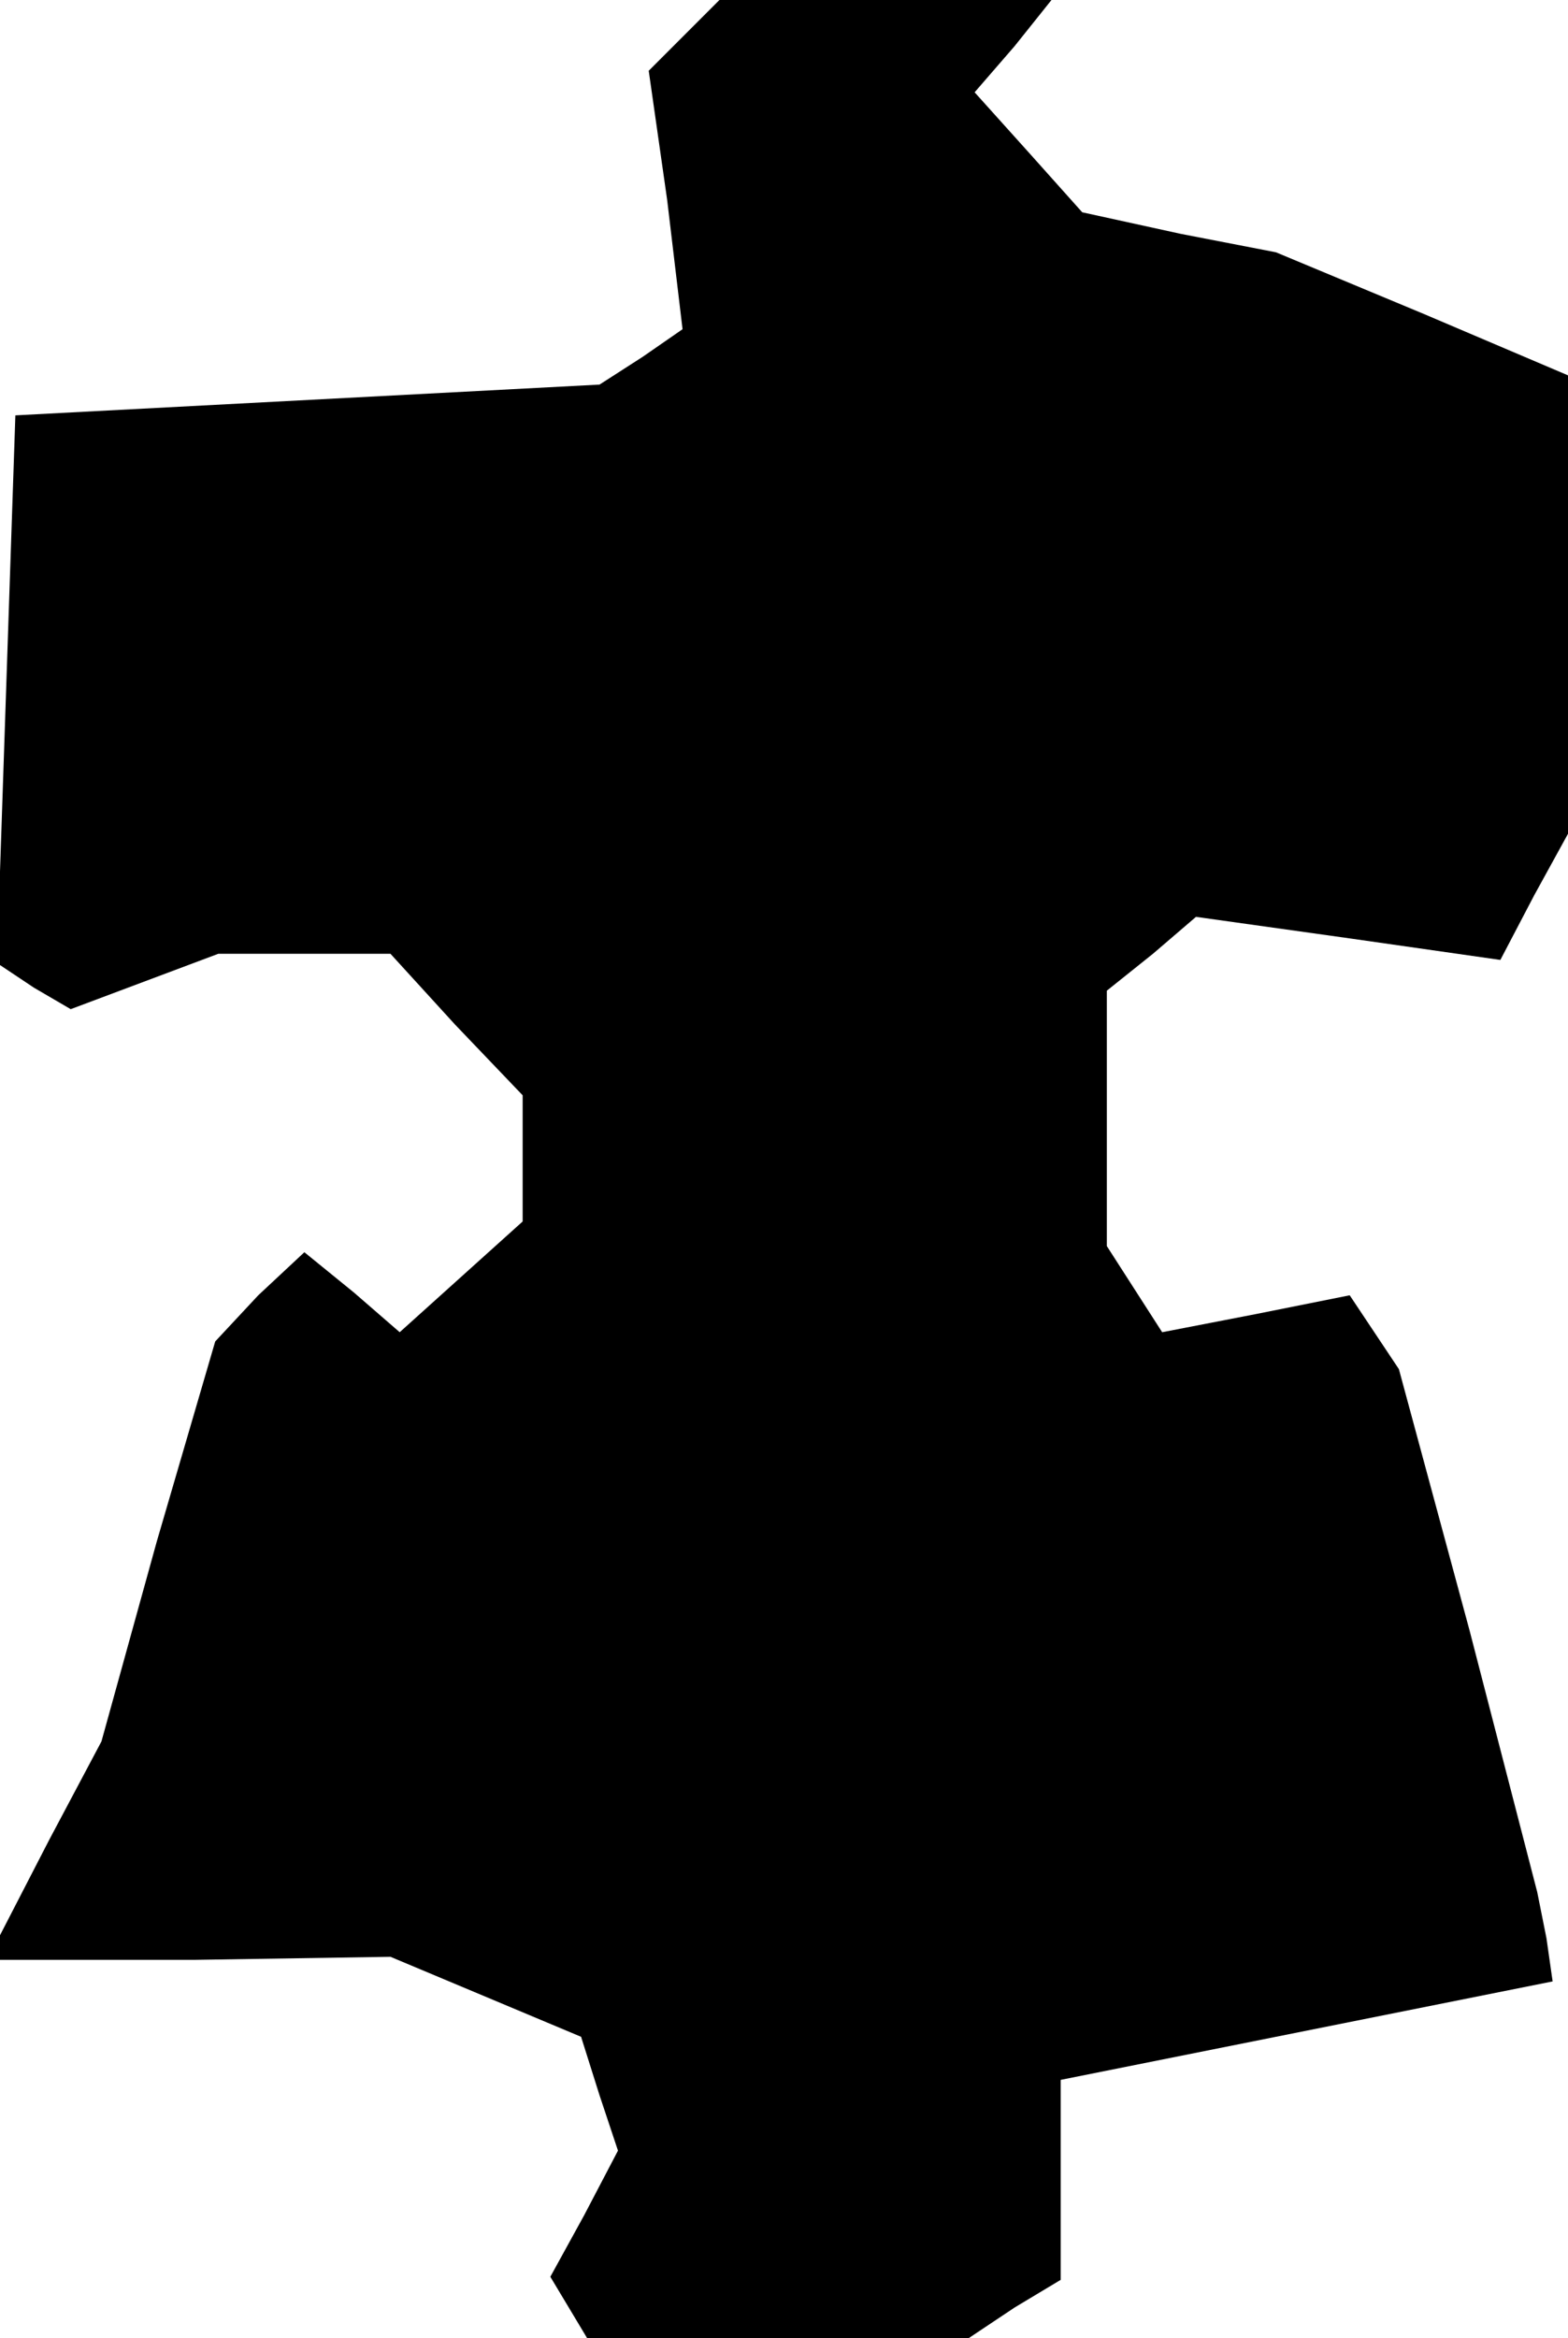 <?xml version="1.0" standalone="no"?>
<!DOCTYPE svg PUBLIC "-//W3C//DTD SVG 20010904//EN"
 "http://www.w3.org/TR/2001/REC-SVG-20010904/DTD/svg10.dtd">
<svg version="1.0" xmlns="http://www.w3.org/2000/svg"
 width="51pt" height="76pt" viewBox="0 0 51 76"
 preserveAspectRatio="xMidYMid meet">
<g transform="translate(0,76) scale(0.1,-0.1)"
fill="#000000" stroke="none">
<path d="M222 748 l-11 -11 6 -42 5 -42 -13 -9 -14 -9 -95 -5 -95 -5 -3 -89
-3 -89 12 -8 12 -7 24 9 24 9 28 0 28 0 21 -23 22 -23 0 -21 0 -20 -20 -18
-20 -18 -15 13 -16 13 -15 -14 -14 -15 -19 -65 -18 -65 -17 -32 -16 -31 0 -4
0 -4 63 0 64 1 31 -13 31 -13 6 -19 6 -18 -11 -21 -11 -20 6 -10 6 -10 62 0
62 0 15 10 15 9 0 33 0 32 35 7 35 7 45 9 45 9 -2 14 -3 15 -22 85 -23 85 -8
12 -8 12 -30 -6 -31 -6 -9 14 -9 14 0 41 0 42 15 12 14 12 50 -7 49 -7 11 21
11 20 0 74 0 75 -47 20 -48 20 -31 6 -32 7 -17 19 -18 20 13 15 12 15 -54 0
-54 0 -12 -12z"/>
</g>
</svg>
